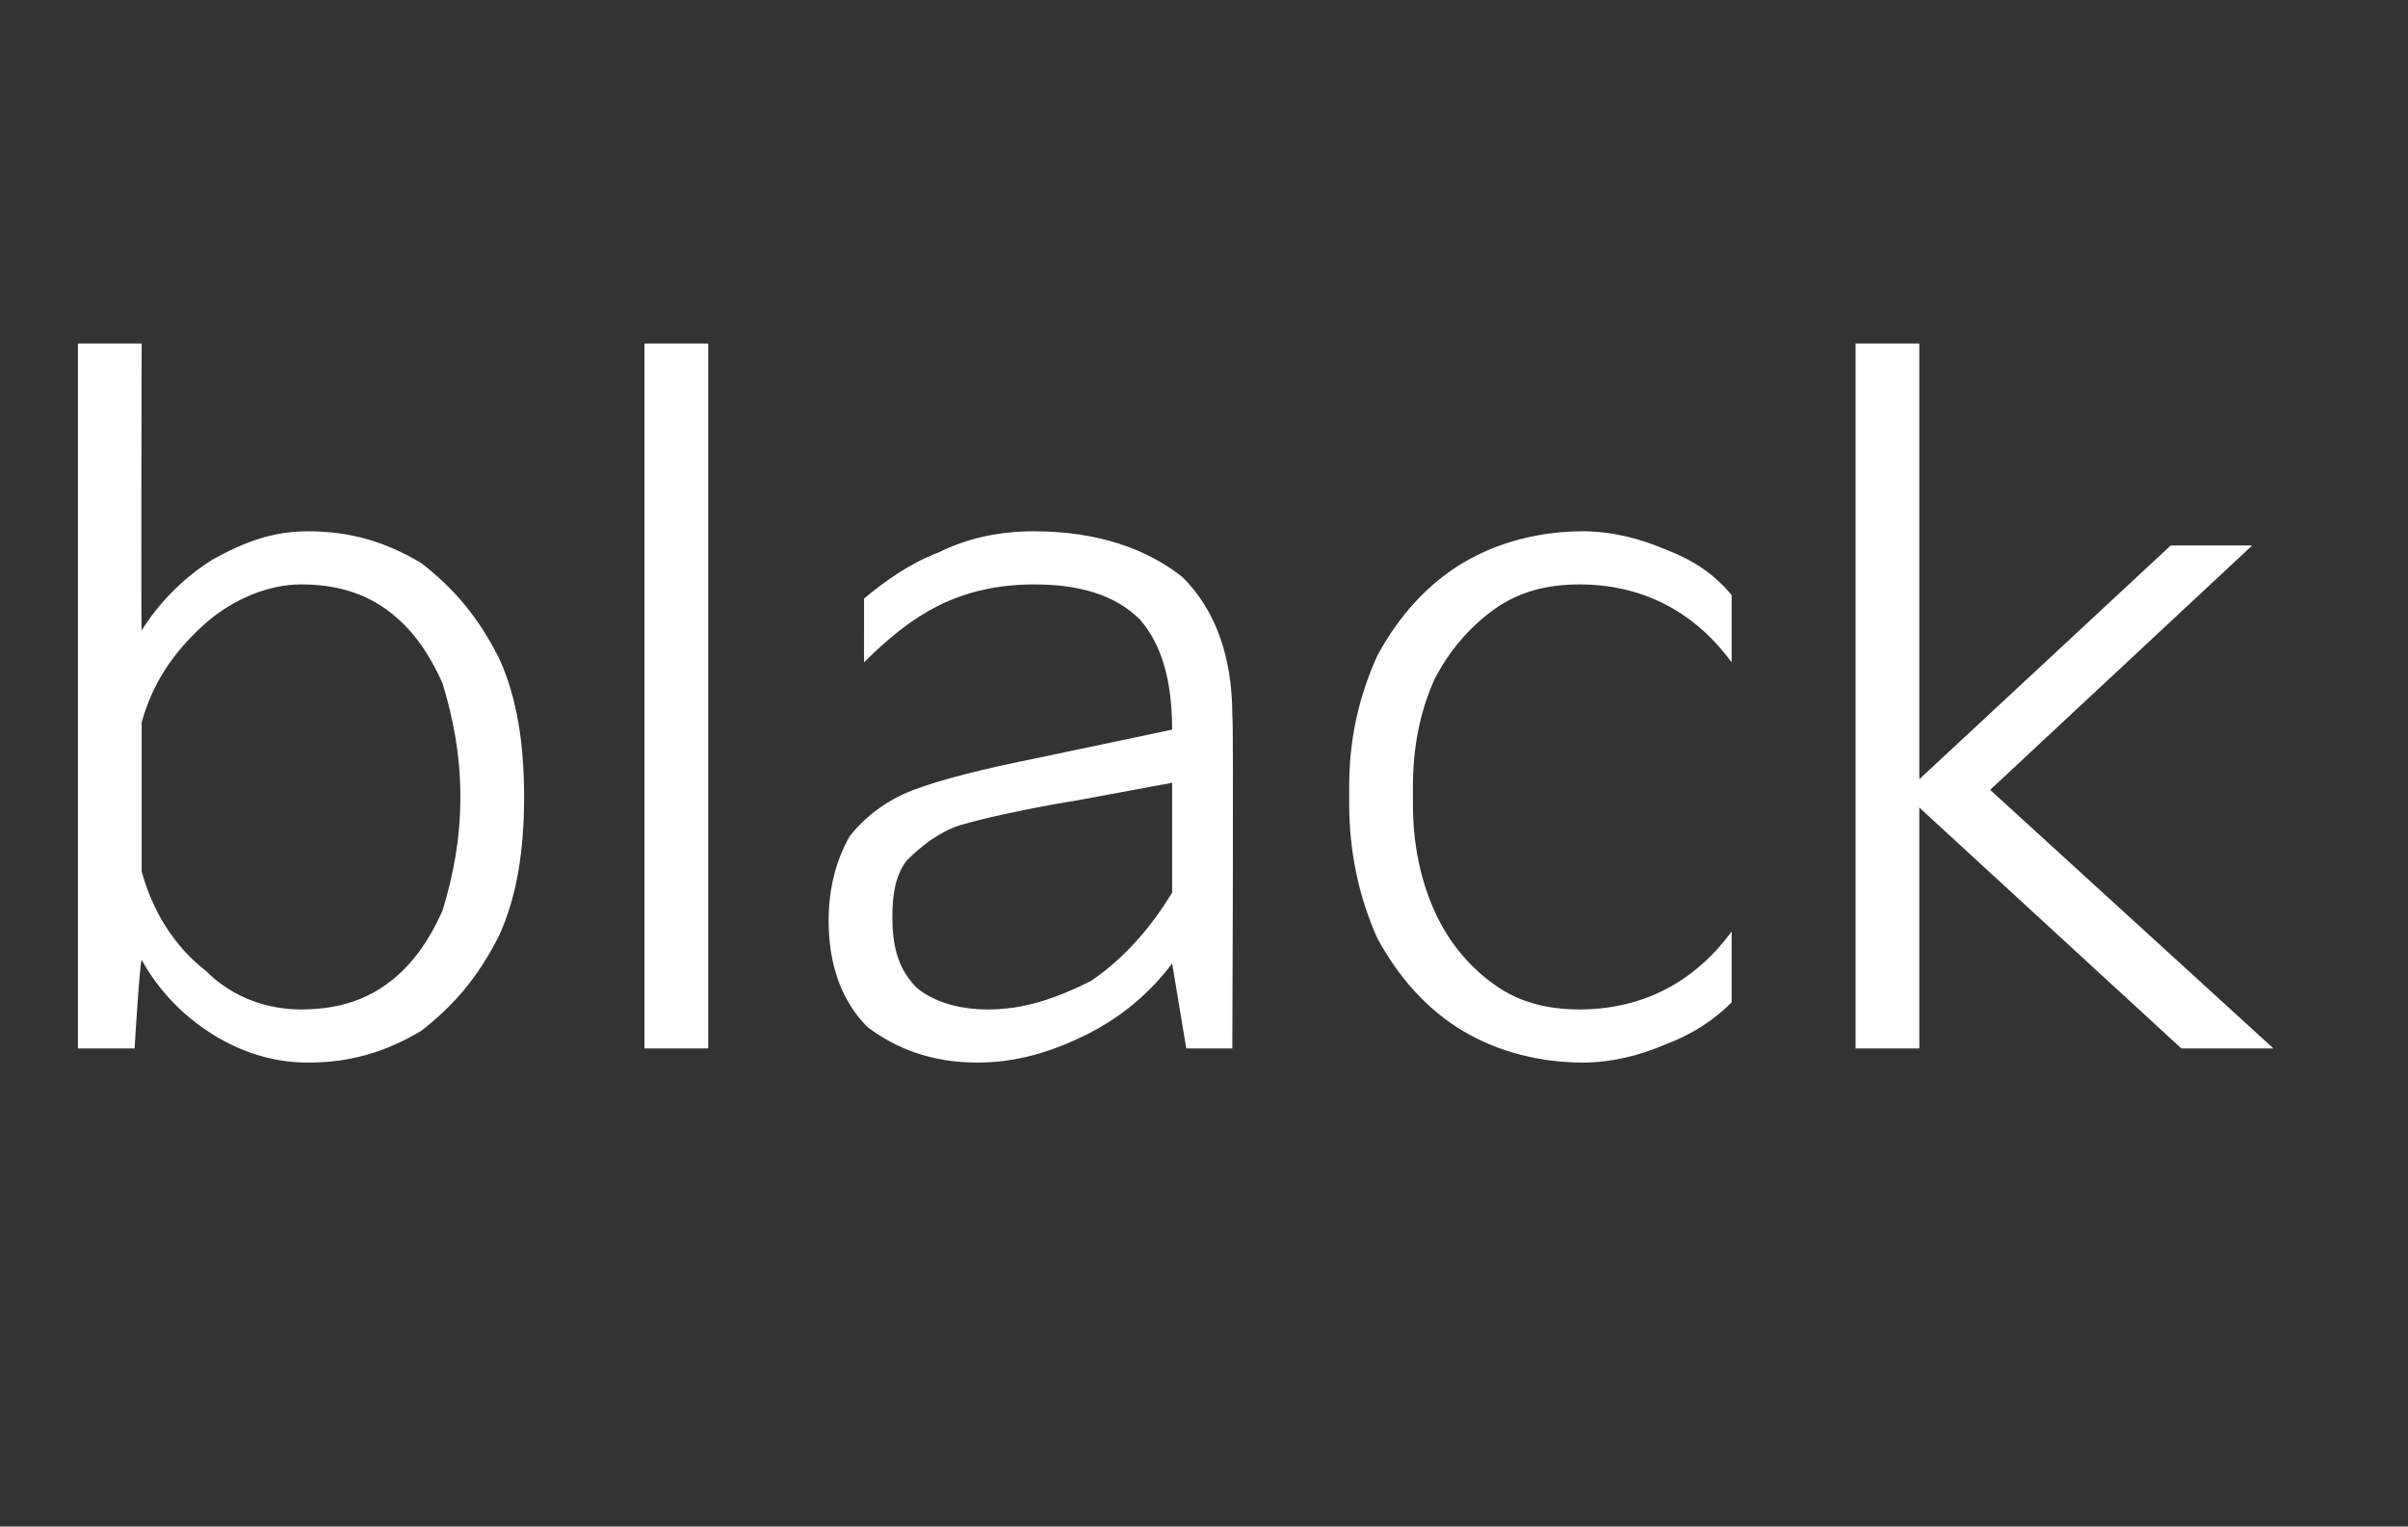 <?xml version="1.0" standalone="no"?><!DOCTYPE svg PUBLIC "-//W3C//DTD SVG 1.1//EN" "http://www.w3.org/Graphics/SVG/1.1/DTD/svg11.dtd"><svg xmlns="http://www.w3.org/2000/svg" version="1.1" width="68px" height="43.1px" viewBox="0 -8 68 43.1" style="top:-8px"><rect x="0" y="-8" width="68" height="43.1" fill="#333333" stroke="none"/><desc>black</desc><defs/><g id="Polygon7402"><path d="m2.2 21.6V1.7h1.8s-.02 8.13 0 8.1c.5-.8 1.2-1.5 2-2c.9-.5 1.7-.8 2.7-.8c1.2 0 2.2.3 3.2.9c.9.7 1.6 1.5 2.2 2.7c.5 1.1.7 2.4.7 3.9c0 1.5-.2 2.8-.7 3.9c-.6 1.2-1.3 2-2.2 2.7c-1 .6-2 .9-3.2.9c-1 0-1.9-.3-2.7-.8c-.8-.5-1.5-1.2-2-2.1c-.05.04-.2 2.5-.2 2.5H2.2zm1.8-5c.3 1.1.9 2.1 1.8 2.8c.8.8 1.8 1.1 2.7 1.1c.9 0 1.7-.2 2.4-.7c.7-.5 1.2-1.2 1.6-2.1c.3-1 .5-2 .5-3.2c0-1.2-.2-2.2-.5-3.2c-.4-.9-.9-1.6-1.6-2.1c-.7-.5-1.5-.7-2.4-.7c-.9 0-1.9.4-2.7 1.1c-.9.8-1.5 1.7-1.8 2.8v4.2zm16 5h-1.8V1.7h1.8v19.9zm3.4-3.6c0-.9.2-1.7.6-2.4c.4-.5 1-1 1.8-1.3c.8-.3 2-.6 3.5-.9l3.8-.8c0-1.4-.3-2.4-.9-3.1c-.7-.7-1.7-1-3-1c-1 0-1.9.2-2.7.6c-.8.4-1.5 1-2.1 1.6V8.9c.6-.5 1.3-1 2.1-1.3c.8-.4 1.7-.6 2.7-.6c1.8 0 3.2.5 4.2 1.3c.9.9 1.4 2.2 1.4 3.9c.04.02 0 9.4 0 9.4h-1.3l-.4-2.4c-.6.8-1.4 1.5-2.4 2c-1 .5-2 .8-3.1.8c-1.3 0-2.3-.4-3.1-1c-.7-.7-1.1-1.7-1.1-3zm1.8-.1c0 .9.2 1.5.7 2c.5.4 1.2.6 2 .6c1 0 1.9-.3 2.9-.8c.9-.6 1.7-1.5 2.3-2.5v-3.1l-2.7.5l-.6.1c-1.1.2-2 .4-2.7.6c-.6.2-1.1.6-1.5 1c-.3.4-.4.9-.4 1.6zm12.9-3.7c0-1.4.3-2.6.8-3.7c.6-1.1 1.4-2 2.4-2.6c1-.6 2.2-.9 3.4-.9c.8 0 1.6.2 2.3.5c.8.3 1.4.7 1.9 1.3v1.9c-1.1-1.5-2.6-2.2-4.3-2.2c-.9 0-1.7.2-2.4.7c-.7.5-1.3 1.2-1.7 2c-.4.9-.6 1.9-.6 3v.5c0 1.1.2 2.1.6 3c.4.9 1 1.6 1.7 2.1c.7.5 1.5.7 2.4.7c1.7 0 3.2-.7 4.3-2.2v2c-.5.5-1.1.9-1.9 1.2c-.7.3-1.5.5-2.3.5c-1.2 0-2.4-.3-3.4-.9c-1-.6-1.8-1.5-2.4-2.6c-.5-1.1-.8-2.4-.8-3.8v-.5zm16.1 7.4h-1.8V1.7h1.8V14l7.1-6.6h2.3l-7.4 6.9l8 7.3h-2.6l-7.4-6.8v6.8z" stroke="none" fill="#fff"/></g></svg>